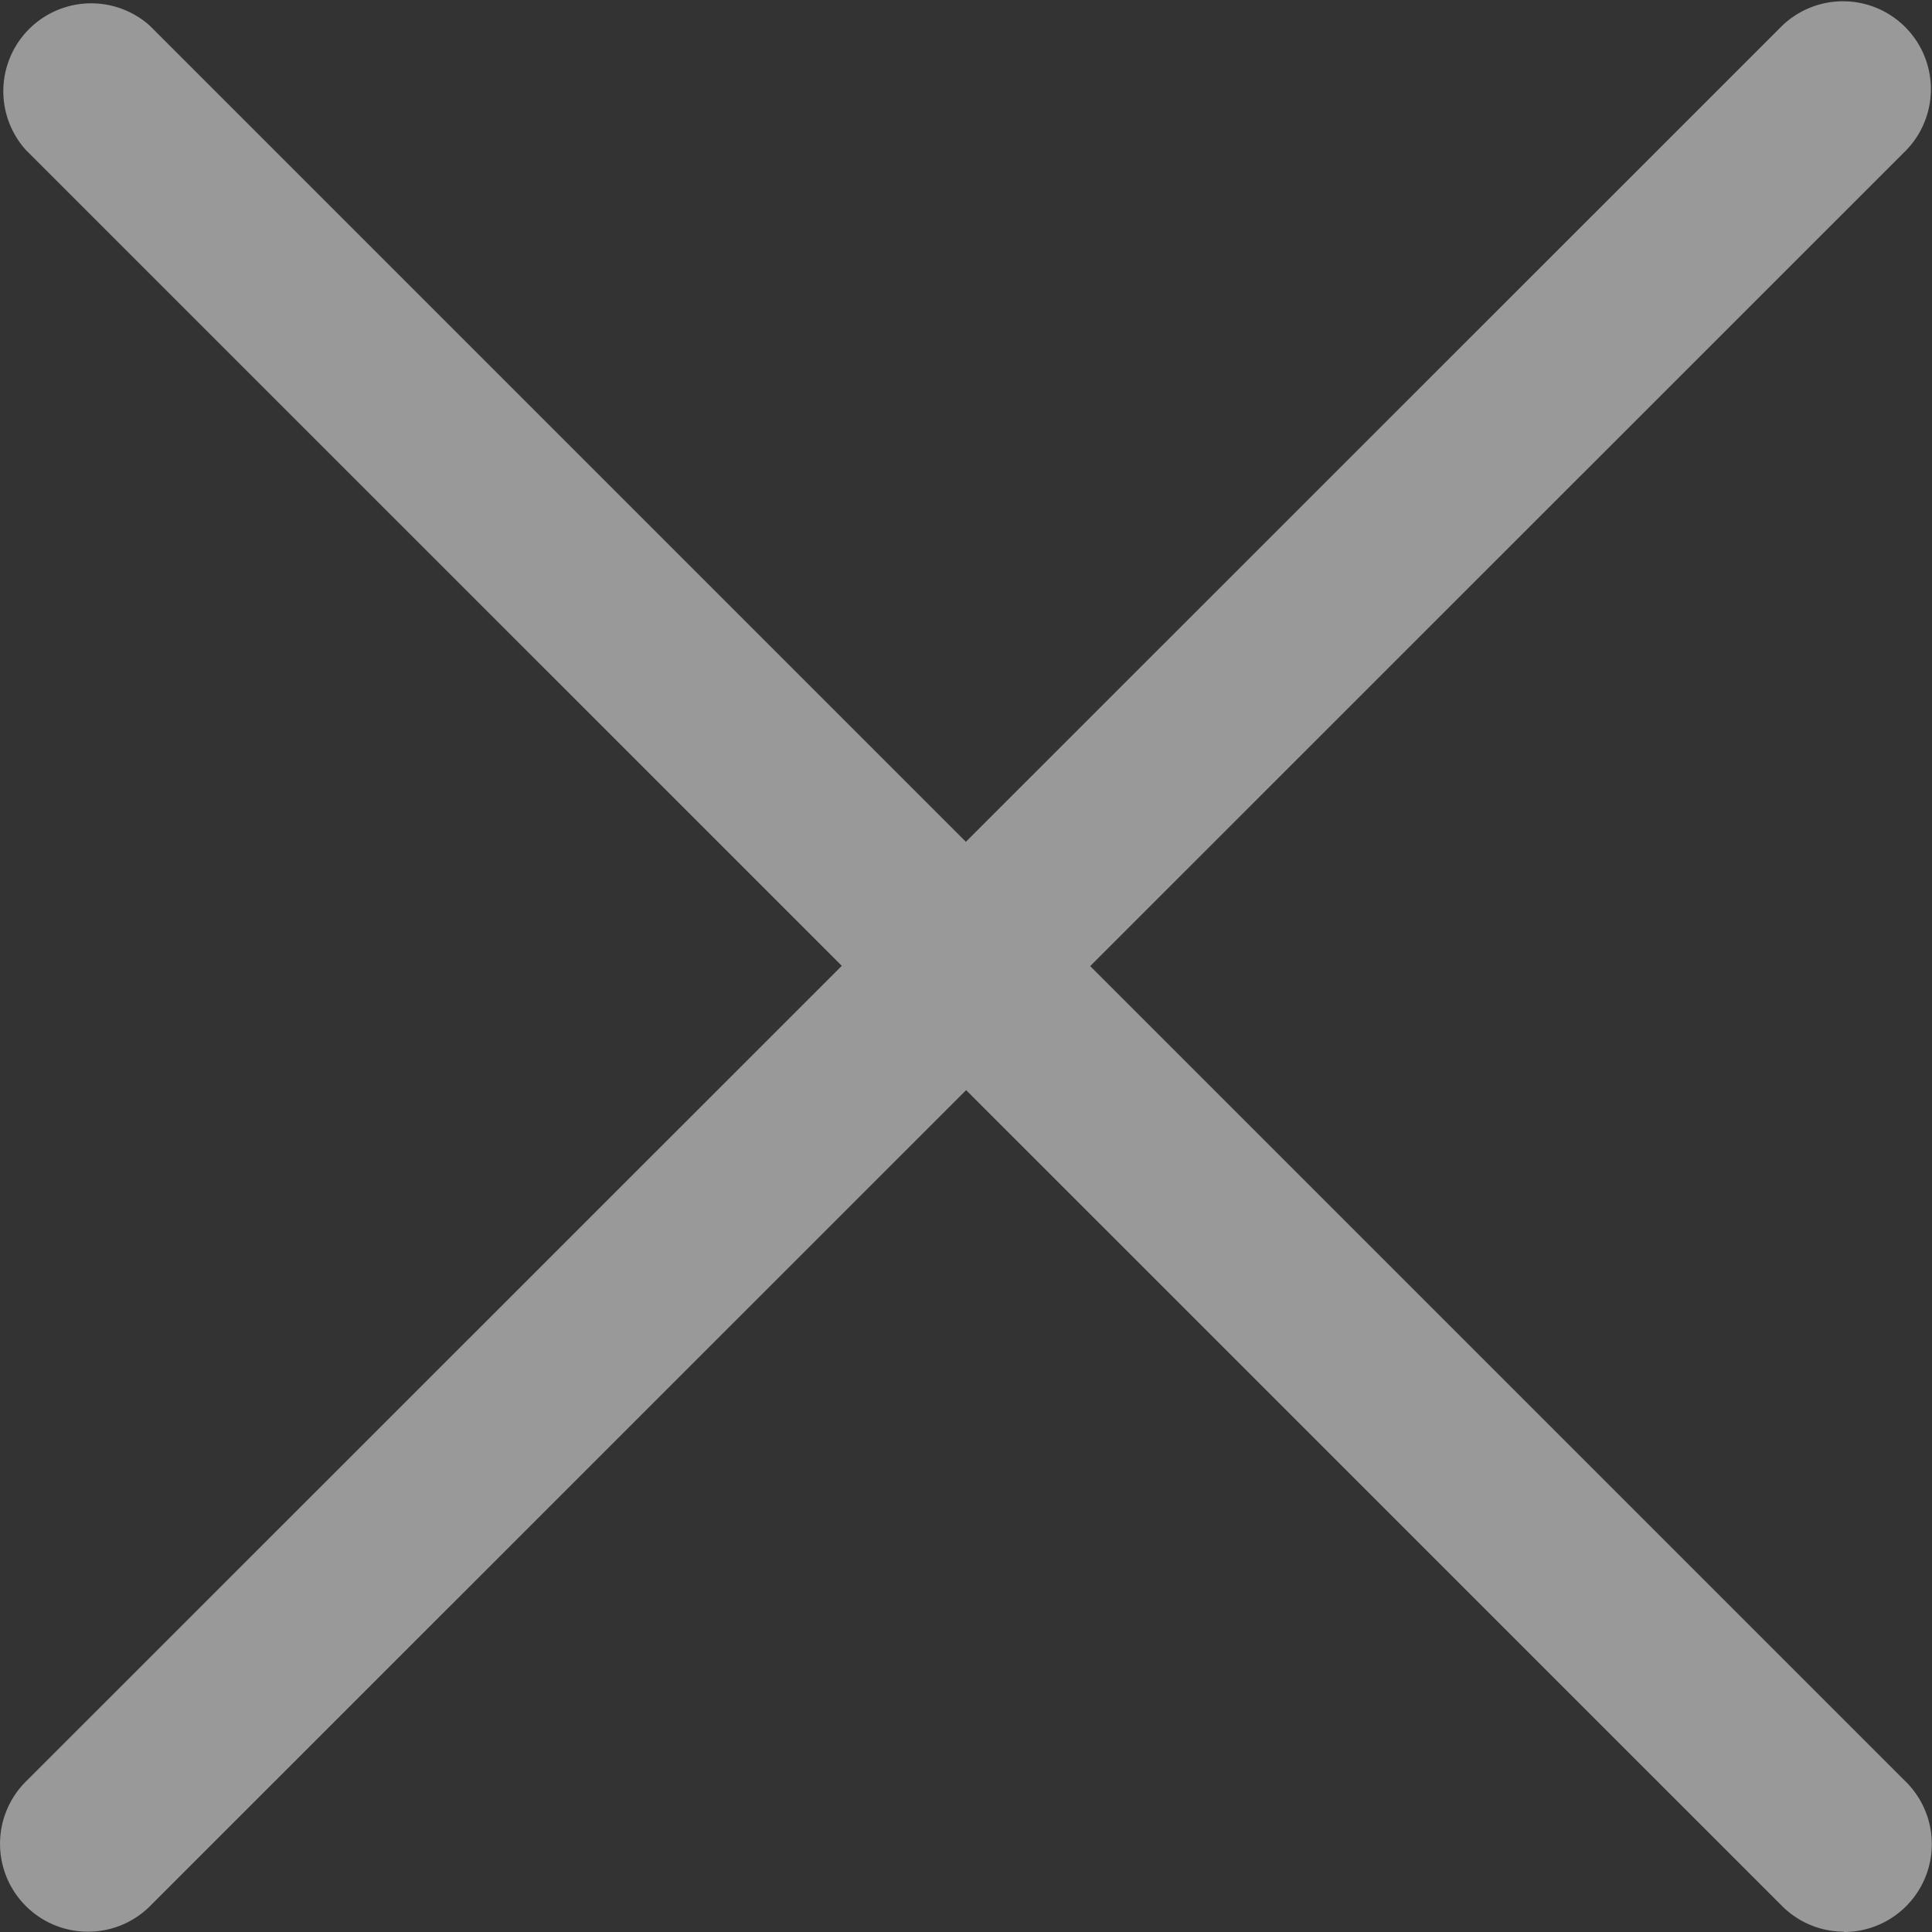 <svg xmlns="http://www.w3.org/2000/svg" width="12.002" height="12.002"><rect width="100%" height="100%" fill="#333333" stroke="none"/><defs><style>.cls-2{fill:#fff}</style></defs><g id="X" opacity=".5" transform="translate(.303 .303)"><path id="선_84" d="M10.956 11.5a.544.544 0 0 1-.386-.16L-.34.431A.546.546 0 0 1 .431-.34l10.911 10.911a.546.546 0 0 1-.386.931z" class="cls-2" transform="translate(.197 .197)"/><path id="선_105" d="M.046 11.5a.544.544 0 0 1-.386-.16.546.546 0 0 1 0-.772L10.571-.34a.546.546 0 0 1 .772.772L.431 11.342a.544.544 0 0 1-.385.158z" class="cls-2" transform="translate(.197 .197)"/></g></svg>